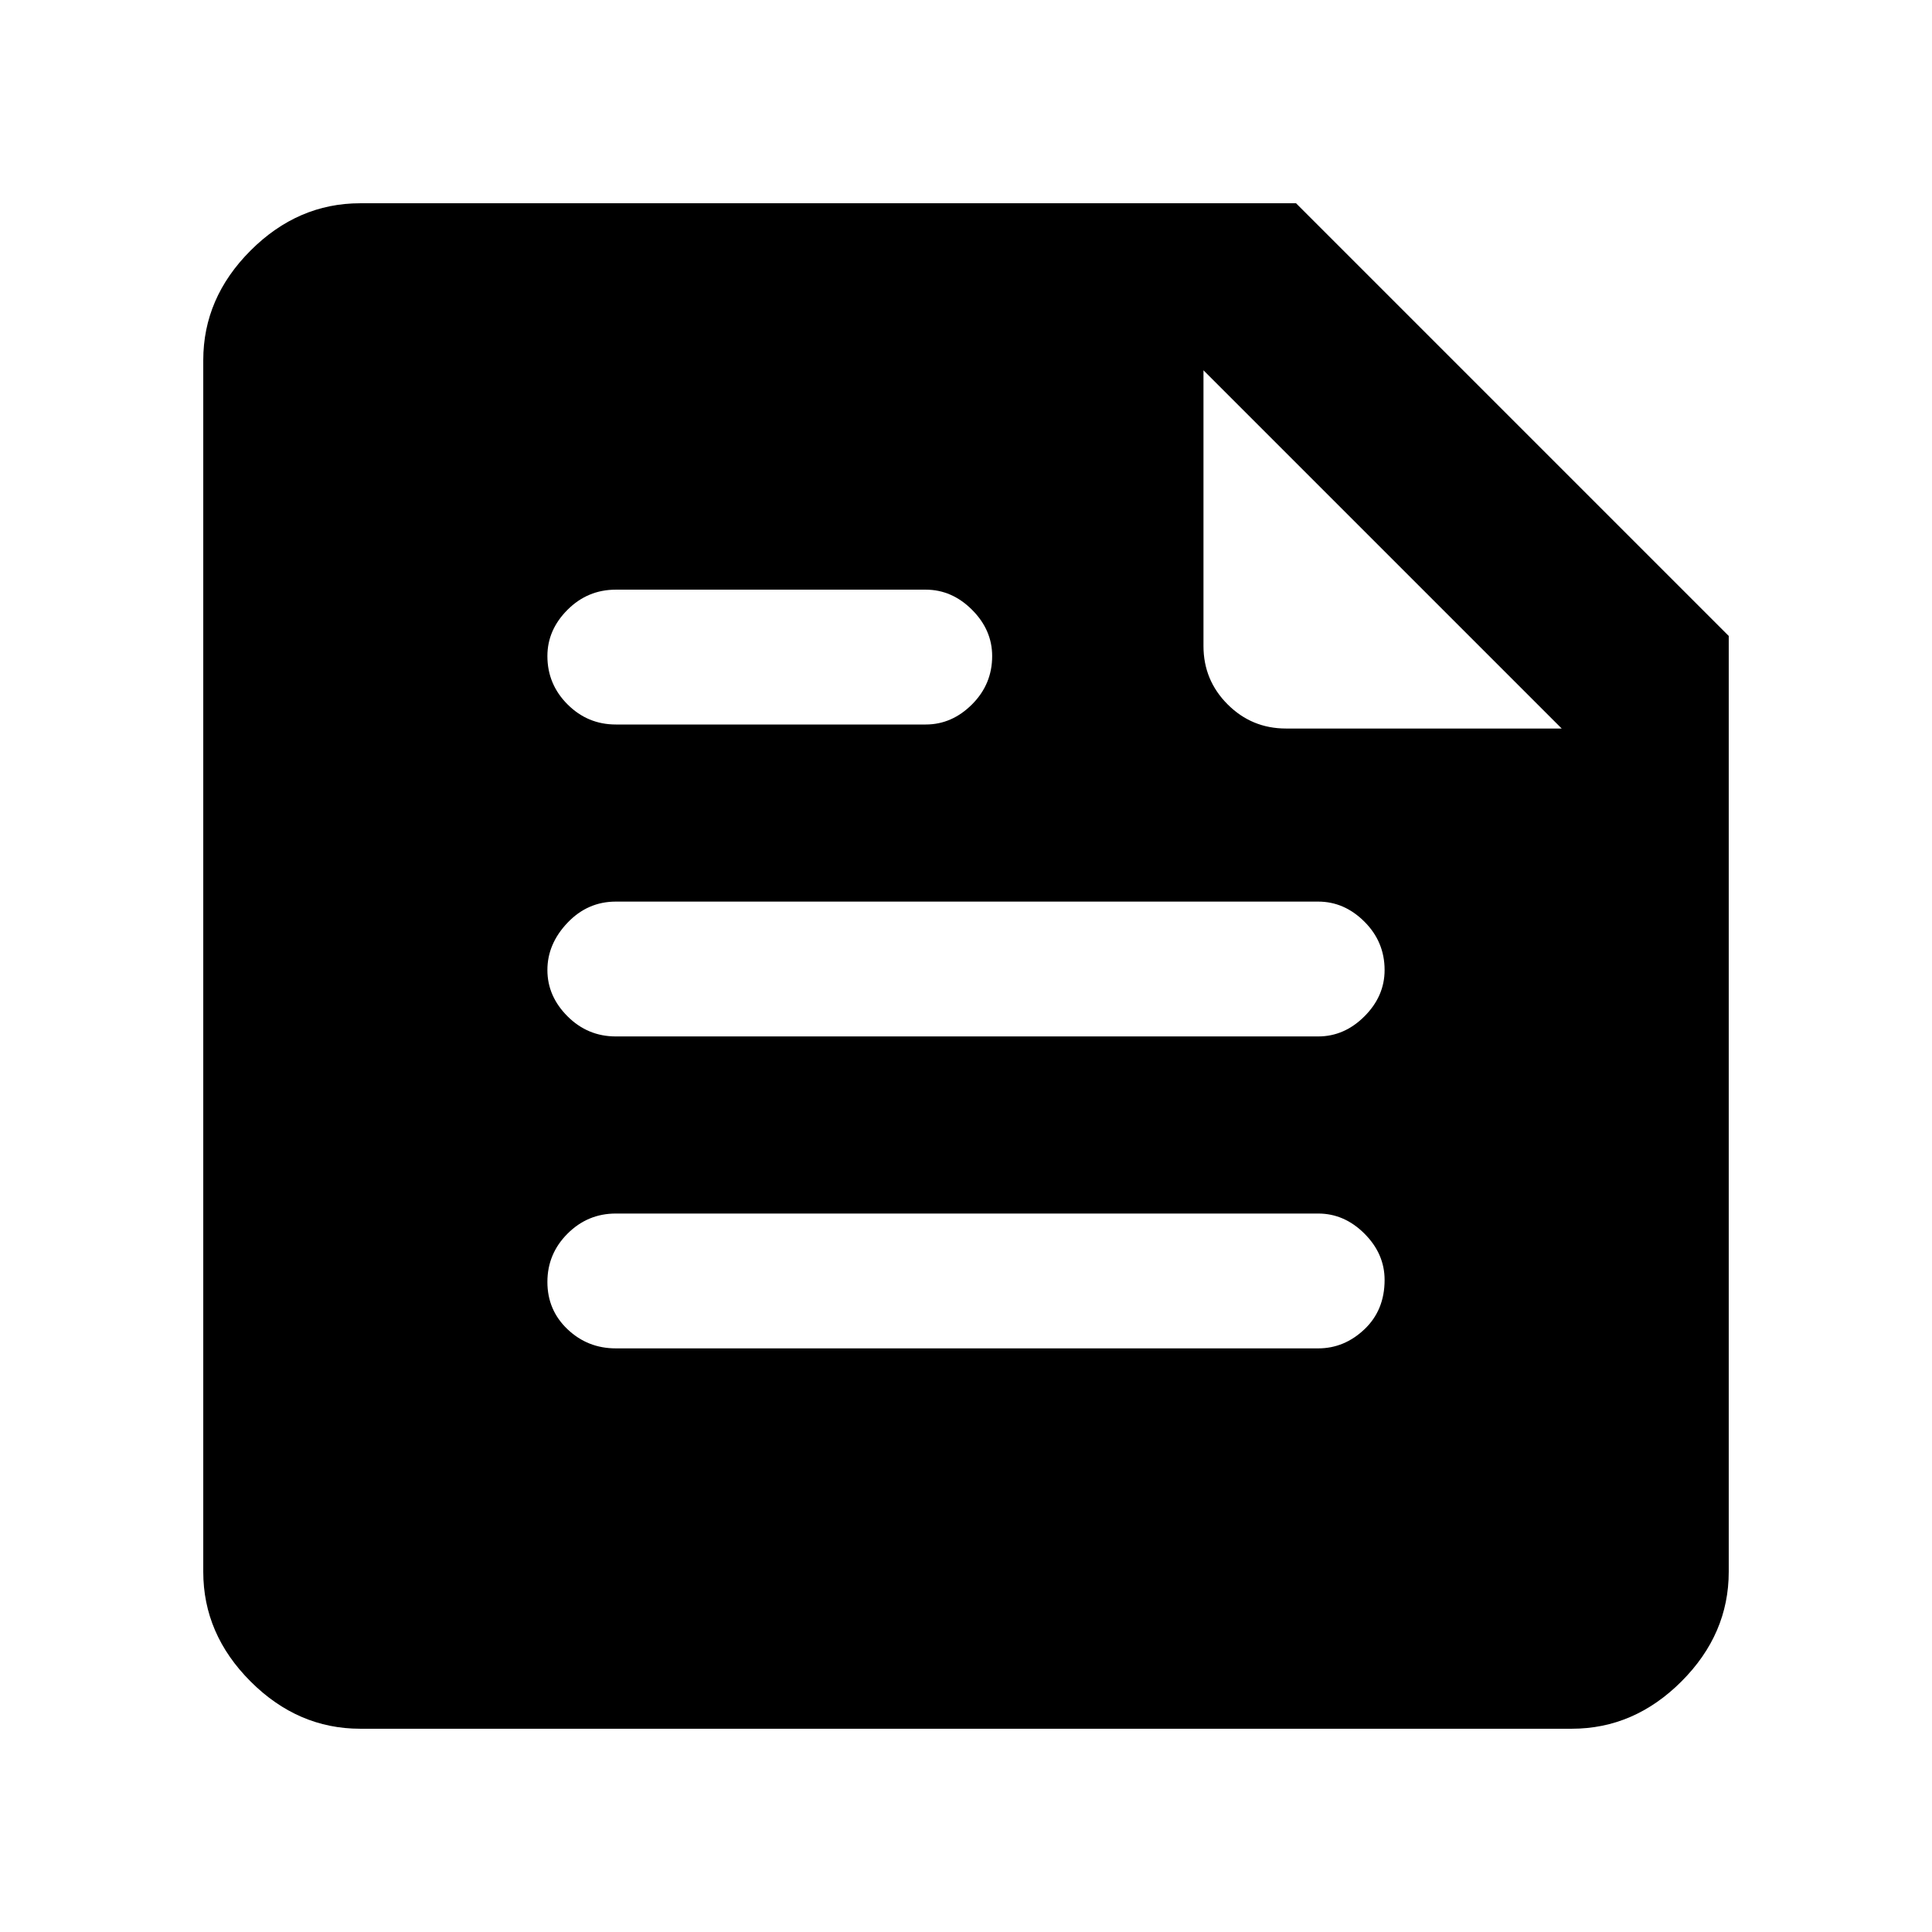 <svg xmlns="http://www.w3.org/2000/svg" height="48" width="48"><path d="M8.95 42.95Q7.4 42.95 6.225 41.775Q5.05 40.6 5.05 39.05V8.95Q5.05 7.4 6.225 6.225Q7.4 5.05 8.95 5.05H32.2L42.95 15.8V39.05Q42.95 40.6 41.775 41.775Q40.6 42.95 39.05 42.95ZM15.3 33.5H32.75Q33.4 33.5 33.9 33.025Q34.4 32.55 34.4 31.8Q34.4 31.15 33.9 30.65Q33.4 30.15 32.75 30.15H15.3Q14.6 30.15 14.1 30.65Q13.6 31.15 13.6 31.85Q13.6 32.55 14.1 33.025Q14.6 33.5 15.3 33.5ZM15.3 18H23Q23.65 18 24.15 17.5Q24.65 17 24.65 16.3Q24.65 15.65 24.15 15.15Q23.65 14.65 23 14.65H15.3Q14.6 14.65 14.1 15.15Q13.6 15.65 13.6 16.3Q13.6 17 14.1 17.5Q14.6 18 15.3 18ZM15.3 25.75H32.75Q33.4 25.75 33.9 25.25Q34.4 24.75 34.4 24.1Q34.4 23.4 33.9 22.9Q33.4 22.4 32.75 22.4H15.3Q14.6 22.4 14.1 22.925Q13.6 23.45 13.6 24.1Q13.6 24.75 14.1 25.25Q14.6 25.75 15.3 25.75ZM31.95 18.1H38.8L29.9 9.2V16.05Q29.9 16.9 30.5 17.5Q31.1 18.1 31.95 18.1Z"/></svg>